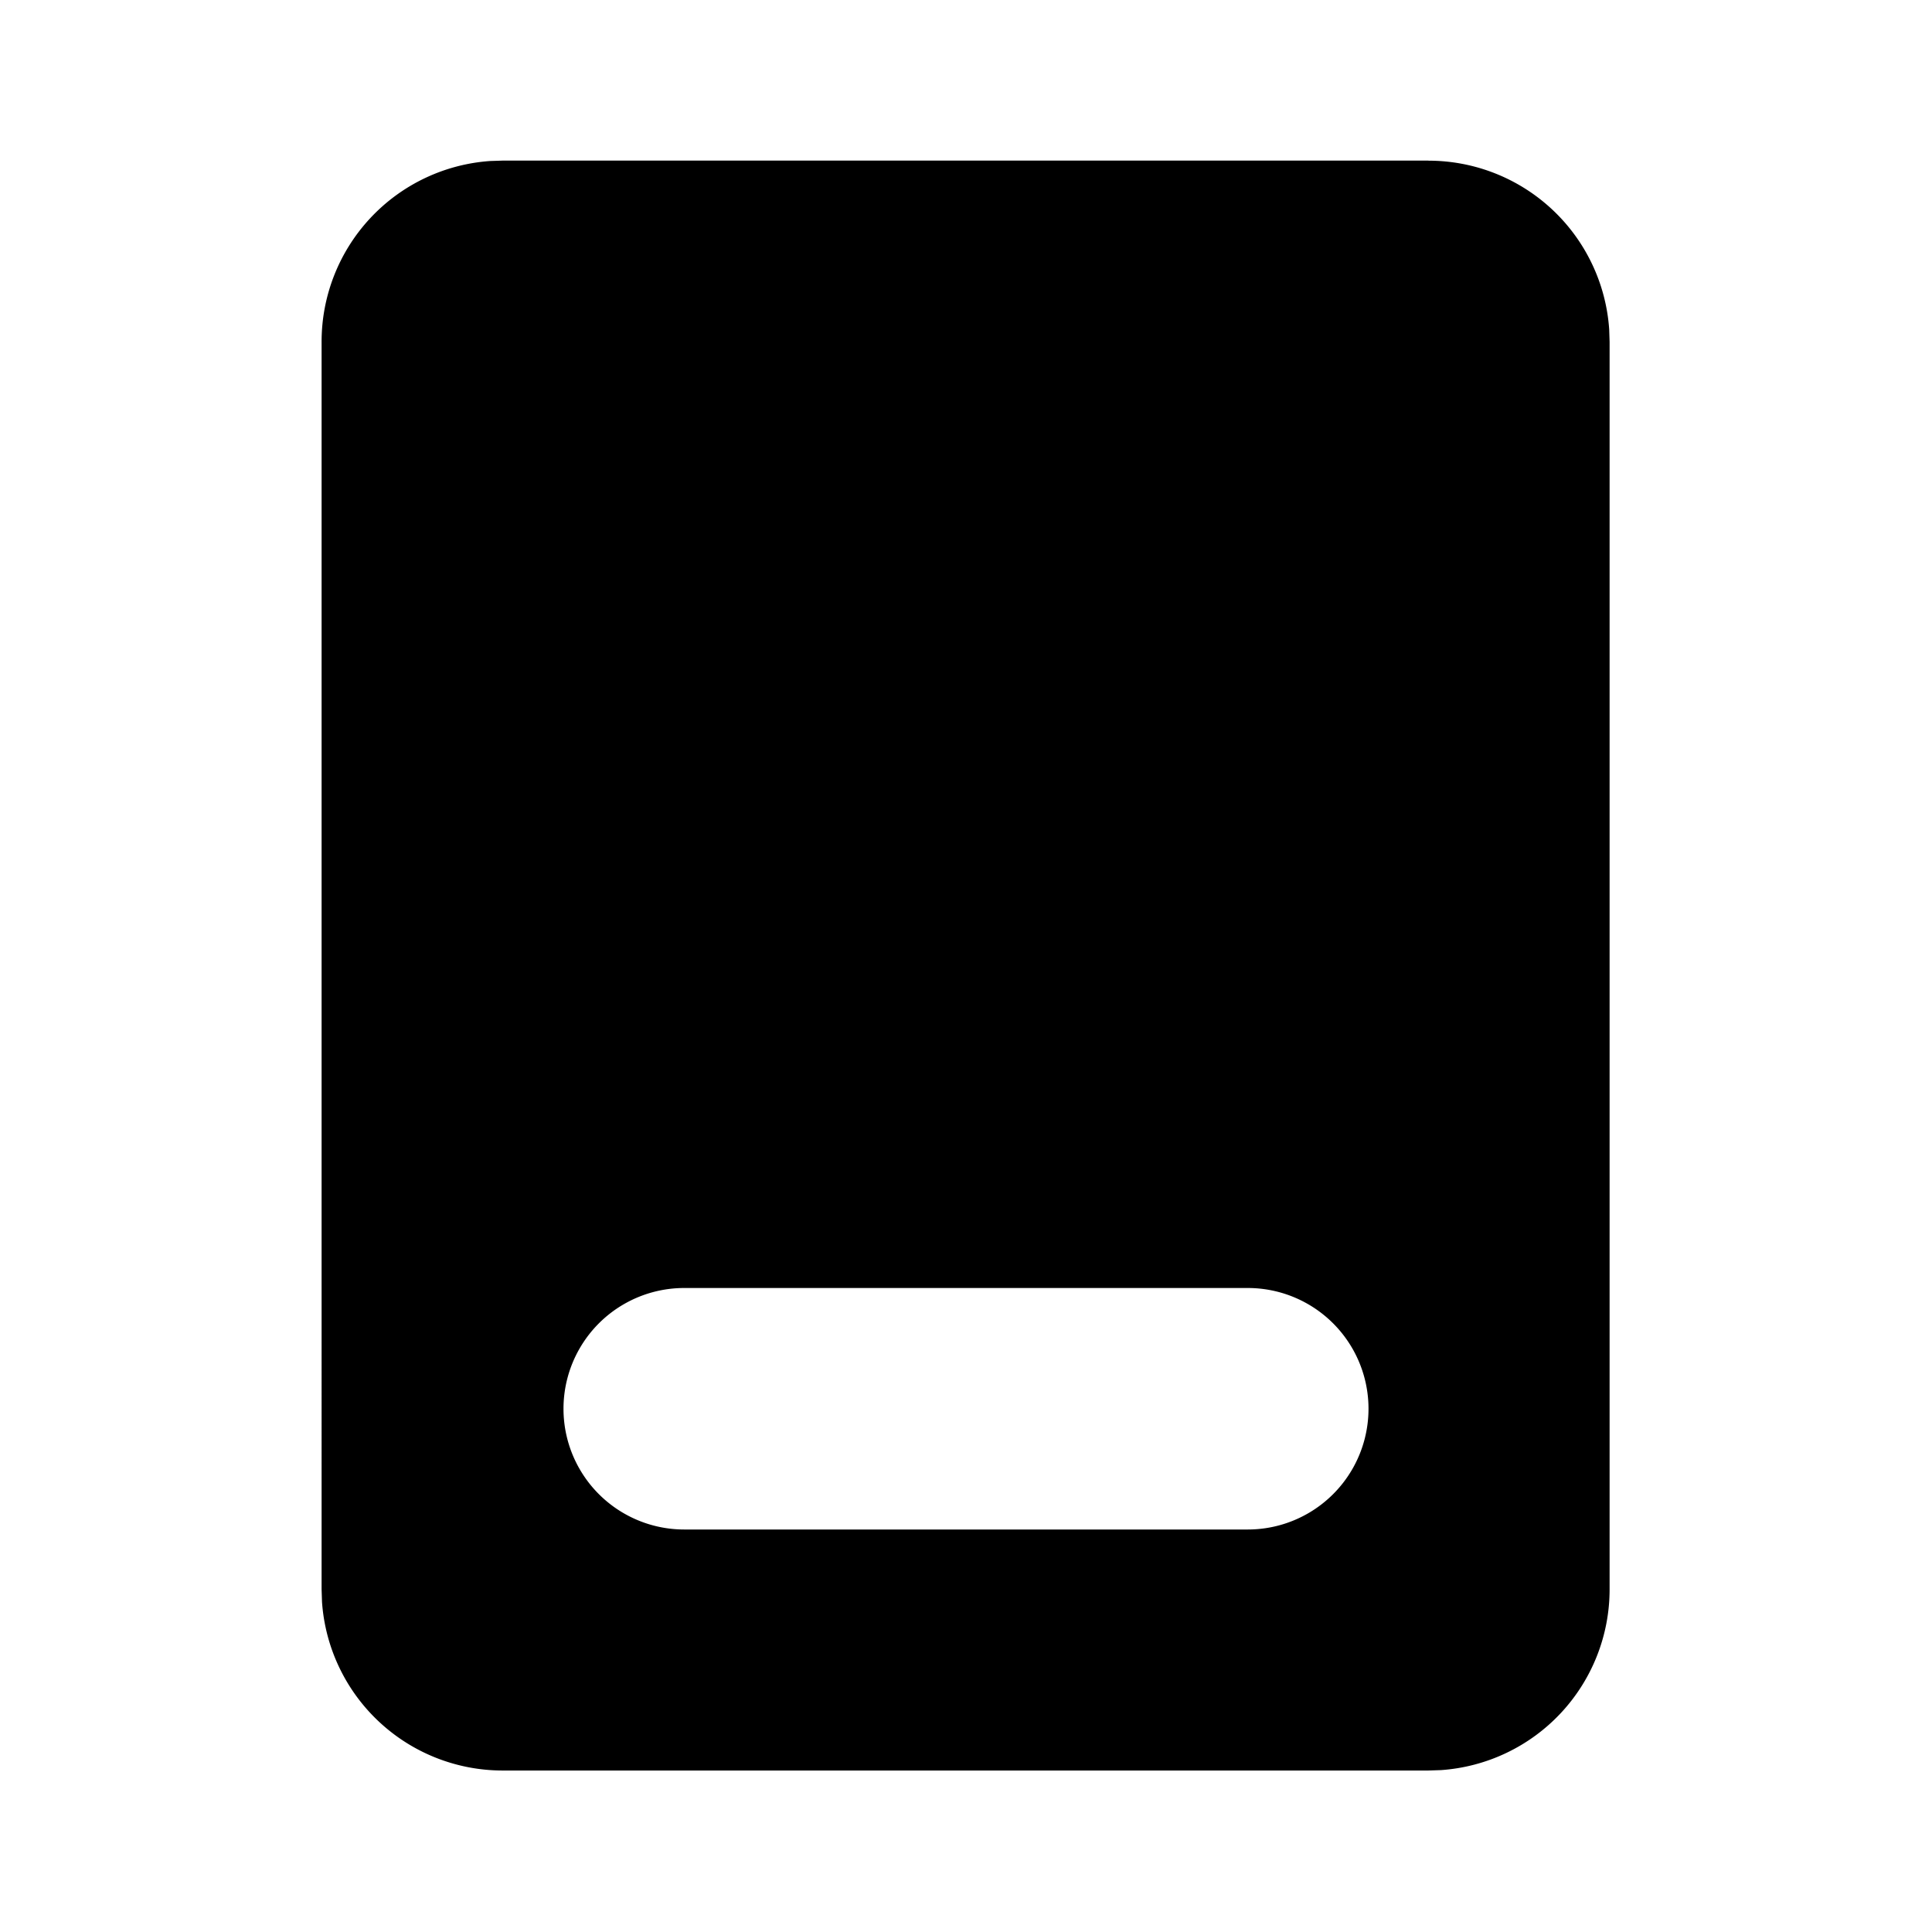 <svg width="24" height="24" viewBox="0 0 24 24" xmlns="http://www.w3.org/2000/svg"><path d="M17.745 1.996a2.25 2.25 0 0 1 2.245 2.096l.005.154v15.498a2.25 2.25 0 0 1-2.096 2.245l-.154.005h-11.5A2.25 2.25 0 0 1 4 19.898l-.005-.154V4.246A2.25 2.25 0 0 1 6.091 2l.154-.005h11.5ZM8.5 16a1.5 1.5 0 0 0 0 3h7a1.5 1.5 0 1 0 0-3h-7Z"/></svg>